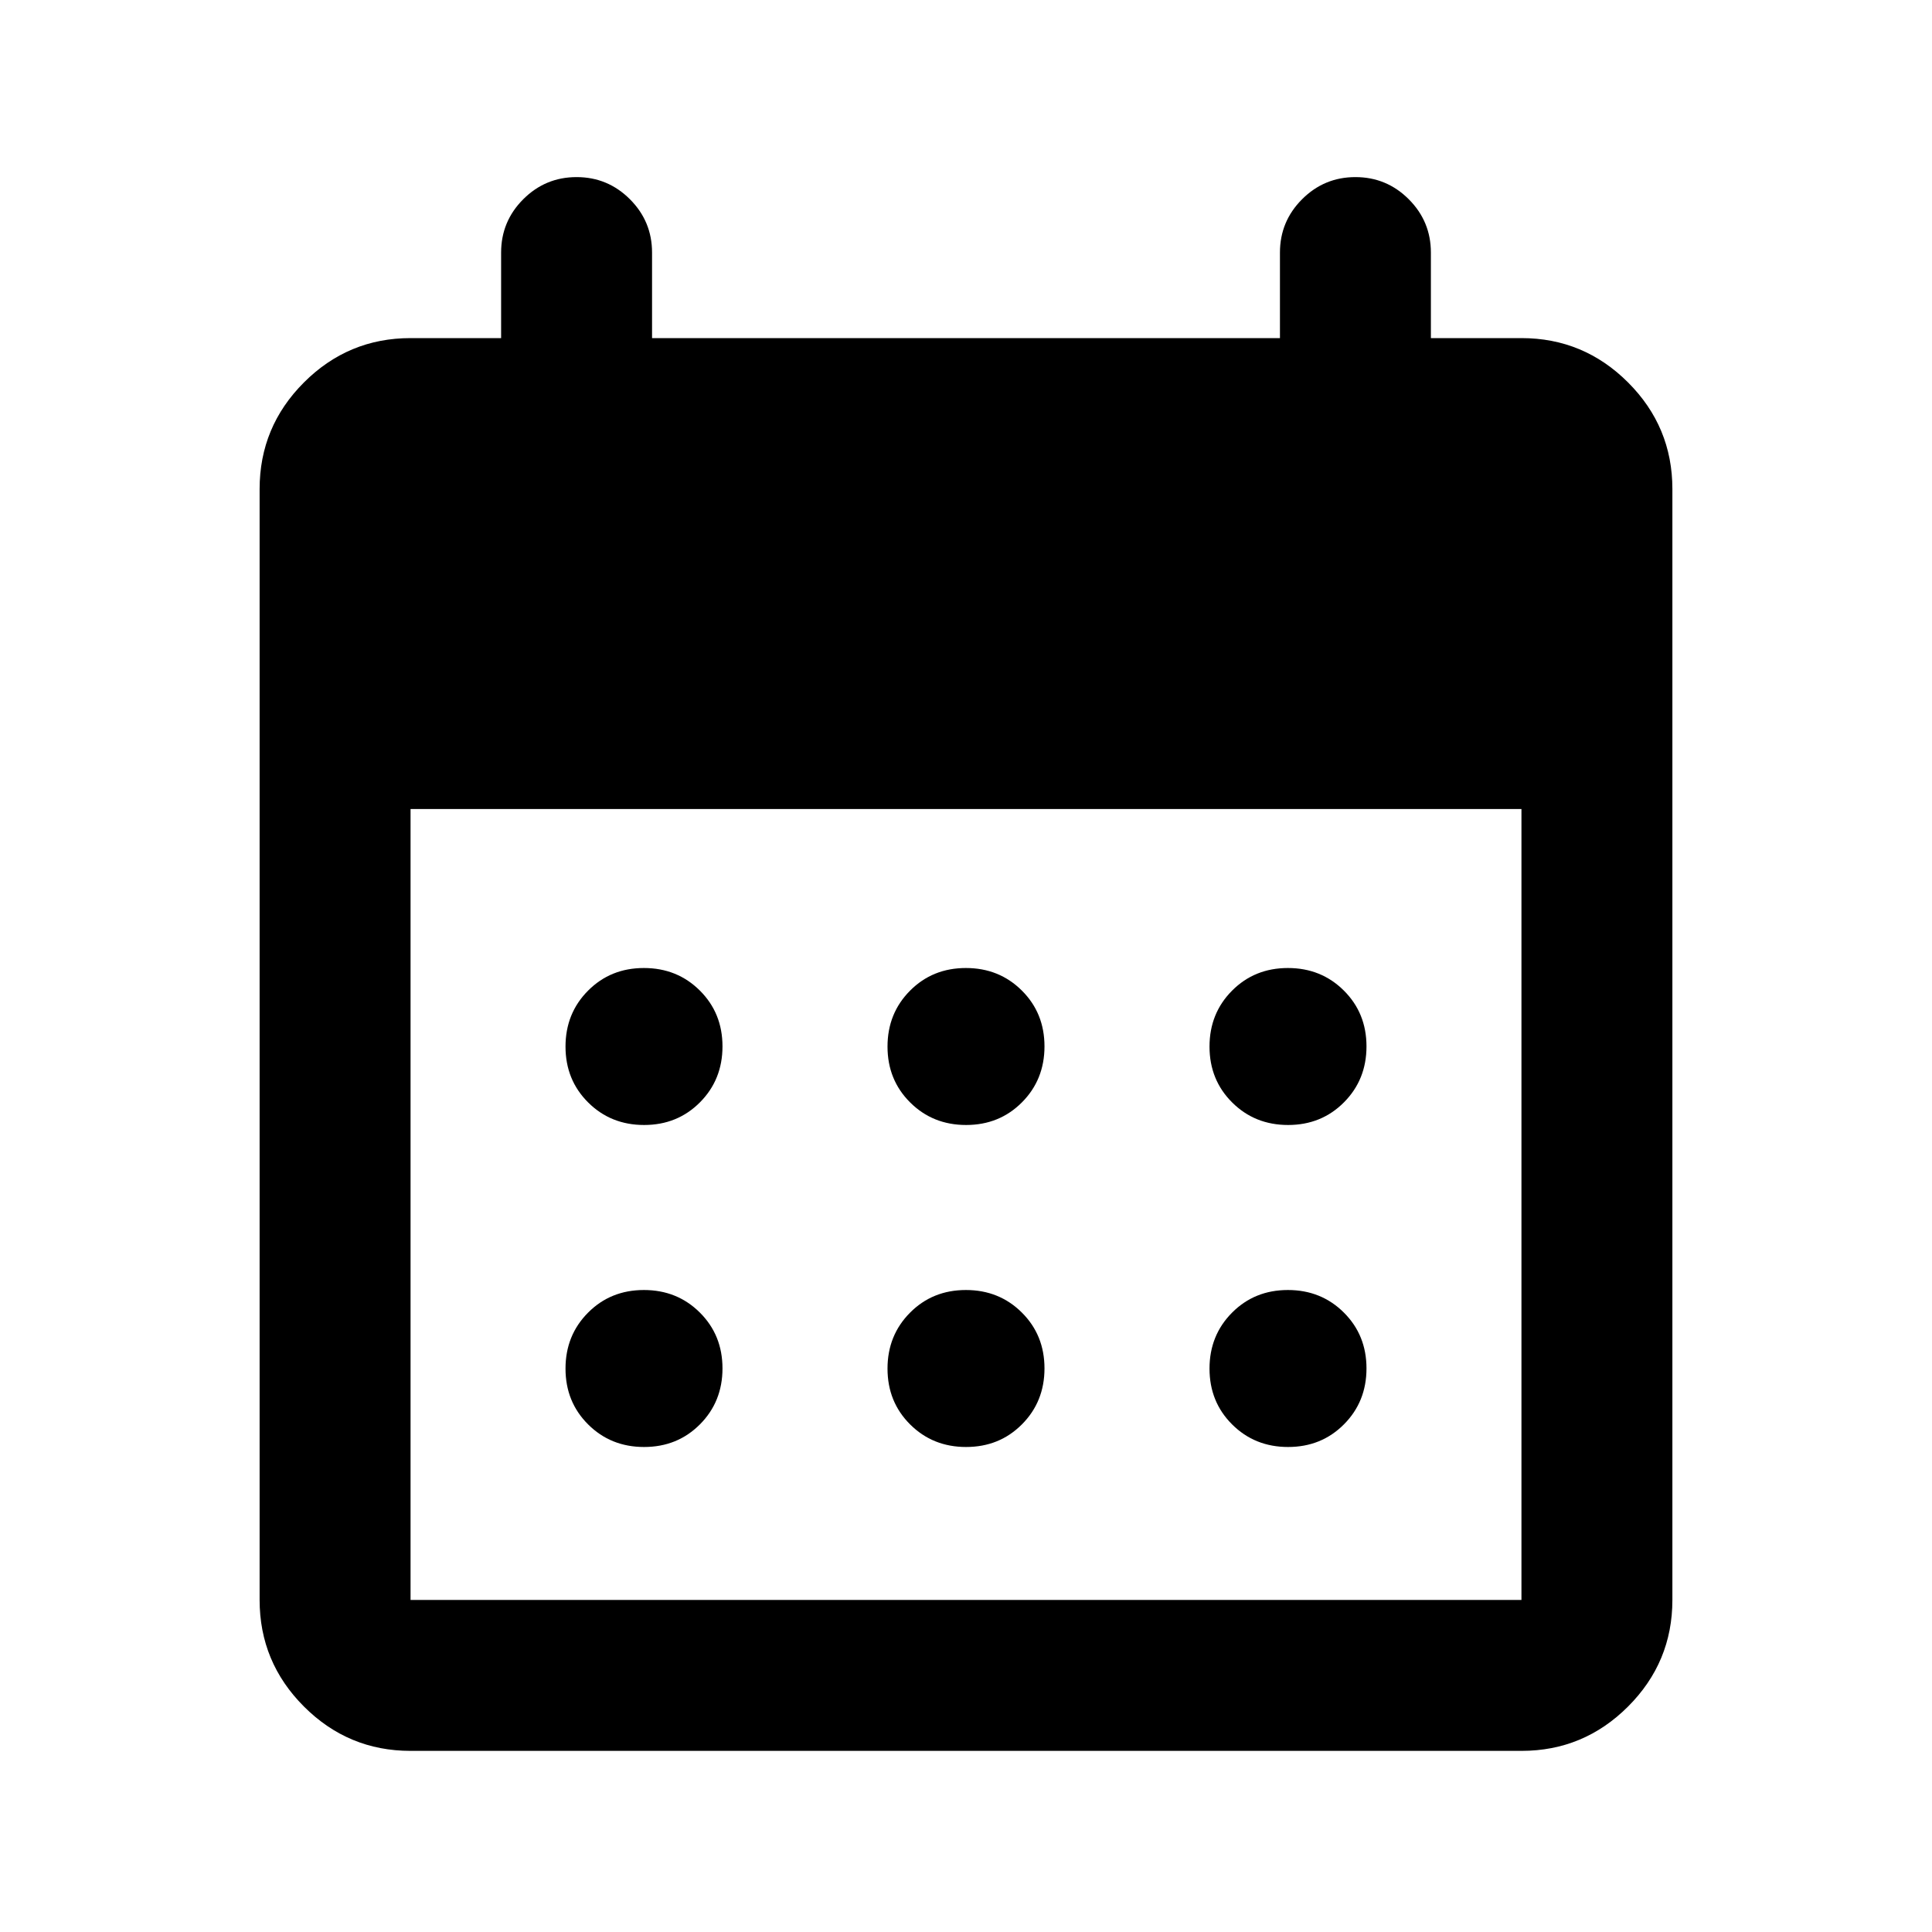 <svg xmlns="http://www.w3.org/2000/svg" height="24" viewBox="0 -960 960 960" width="24"><path d="M204-90q-30.94 0-52.97-22.03Q129-134.06 129-165v-552q0-30.94 22.03-52.97Q173.06-792 204-792h45v-42.5q0-15.5 11-26.5t26.5-11q15.5 0 26.5 11t11 26.5v42.5h312v-42.5q0-15.5 11-26.5t26.5-11q15.5 0 26.5 11t11 26.5v42.5h45q30.94 0 52.97 22.03Q831-747.94 831-717v552q0 30.94-22.03 52.97Q786.94-90 756-90H204Zm0-75h552v-393H204v393Zm276.05-236q-16.55 0-27.8-11.2Q441-423.39 441-439.95q0-16.55 11.2-27.8Q463.39-479 479.95-479q16.55 0 27.8 11.2Q519-456.61 519-440.05q0 16.55-11.2 27.8Q496.61-401 480.05-401Zm-160 0q-16.55 0-27.8-11.2Q281-423.39 281-439.95q0-16.55 11.2-27.8Q303.39-479 319.95-479q16.55 0 27.8 11.2Q359-456.61 359-440.05q0 16.55-11.2 27.8Q336.61-401 320.05-401Zm320 0q-16.55 0-27.8-11.2Q601-423.39 601-439.95q0-16.55 11.2-27.8Q623.39-479 639.95-479q16.55 0 27.8 11.2Q679-456.61 679-440.05q0 16.55-11.2 27.8Q656.61-401 640.05-401Zm-160 160q-16.55 0-27.8-11.2Q441-263.39 441-279.95q0-16.55 11.2-27.8Q463.39-319 479.95-319q16.55 0 27.8 11.2Q519-296.61 519-280.05q0 16.55-11.2 27.8Q496.61-241 480.05-241Zm-160 0q-16.55 0-27.8-11.2Q281-263.39 281-279.95q0-16.55 11.2-27.8Q303.39-319 319.95-319q16.55 0 27.8 11.2Q359-296.61 359-280.05q0 16.55-11.2 27.8Q336.61-241 320.05-241Zm320 0q-16.55 0-27.8-11.2Q601-263.39 601-279.95q0-16.55 11.2-27.8Q623.39-319 639.95-319q16.55 0 27.8 11.2Q679-296.61 679-280.05q0 16.55-11.2 27.8Q656.61-241 640.05-241Z"/></svg>